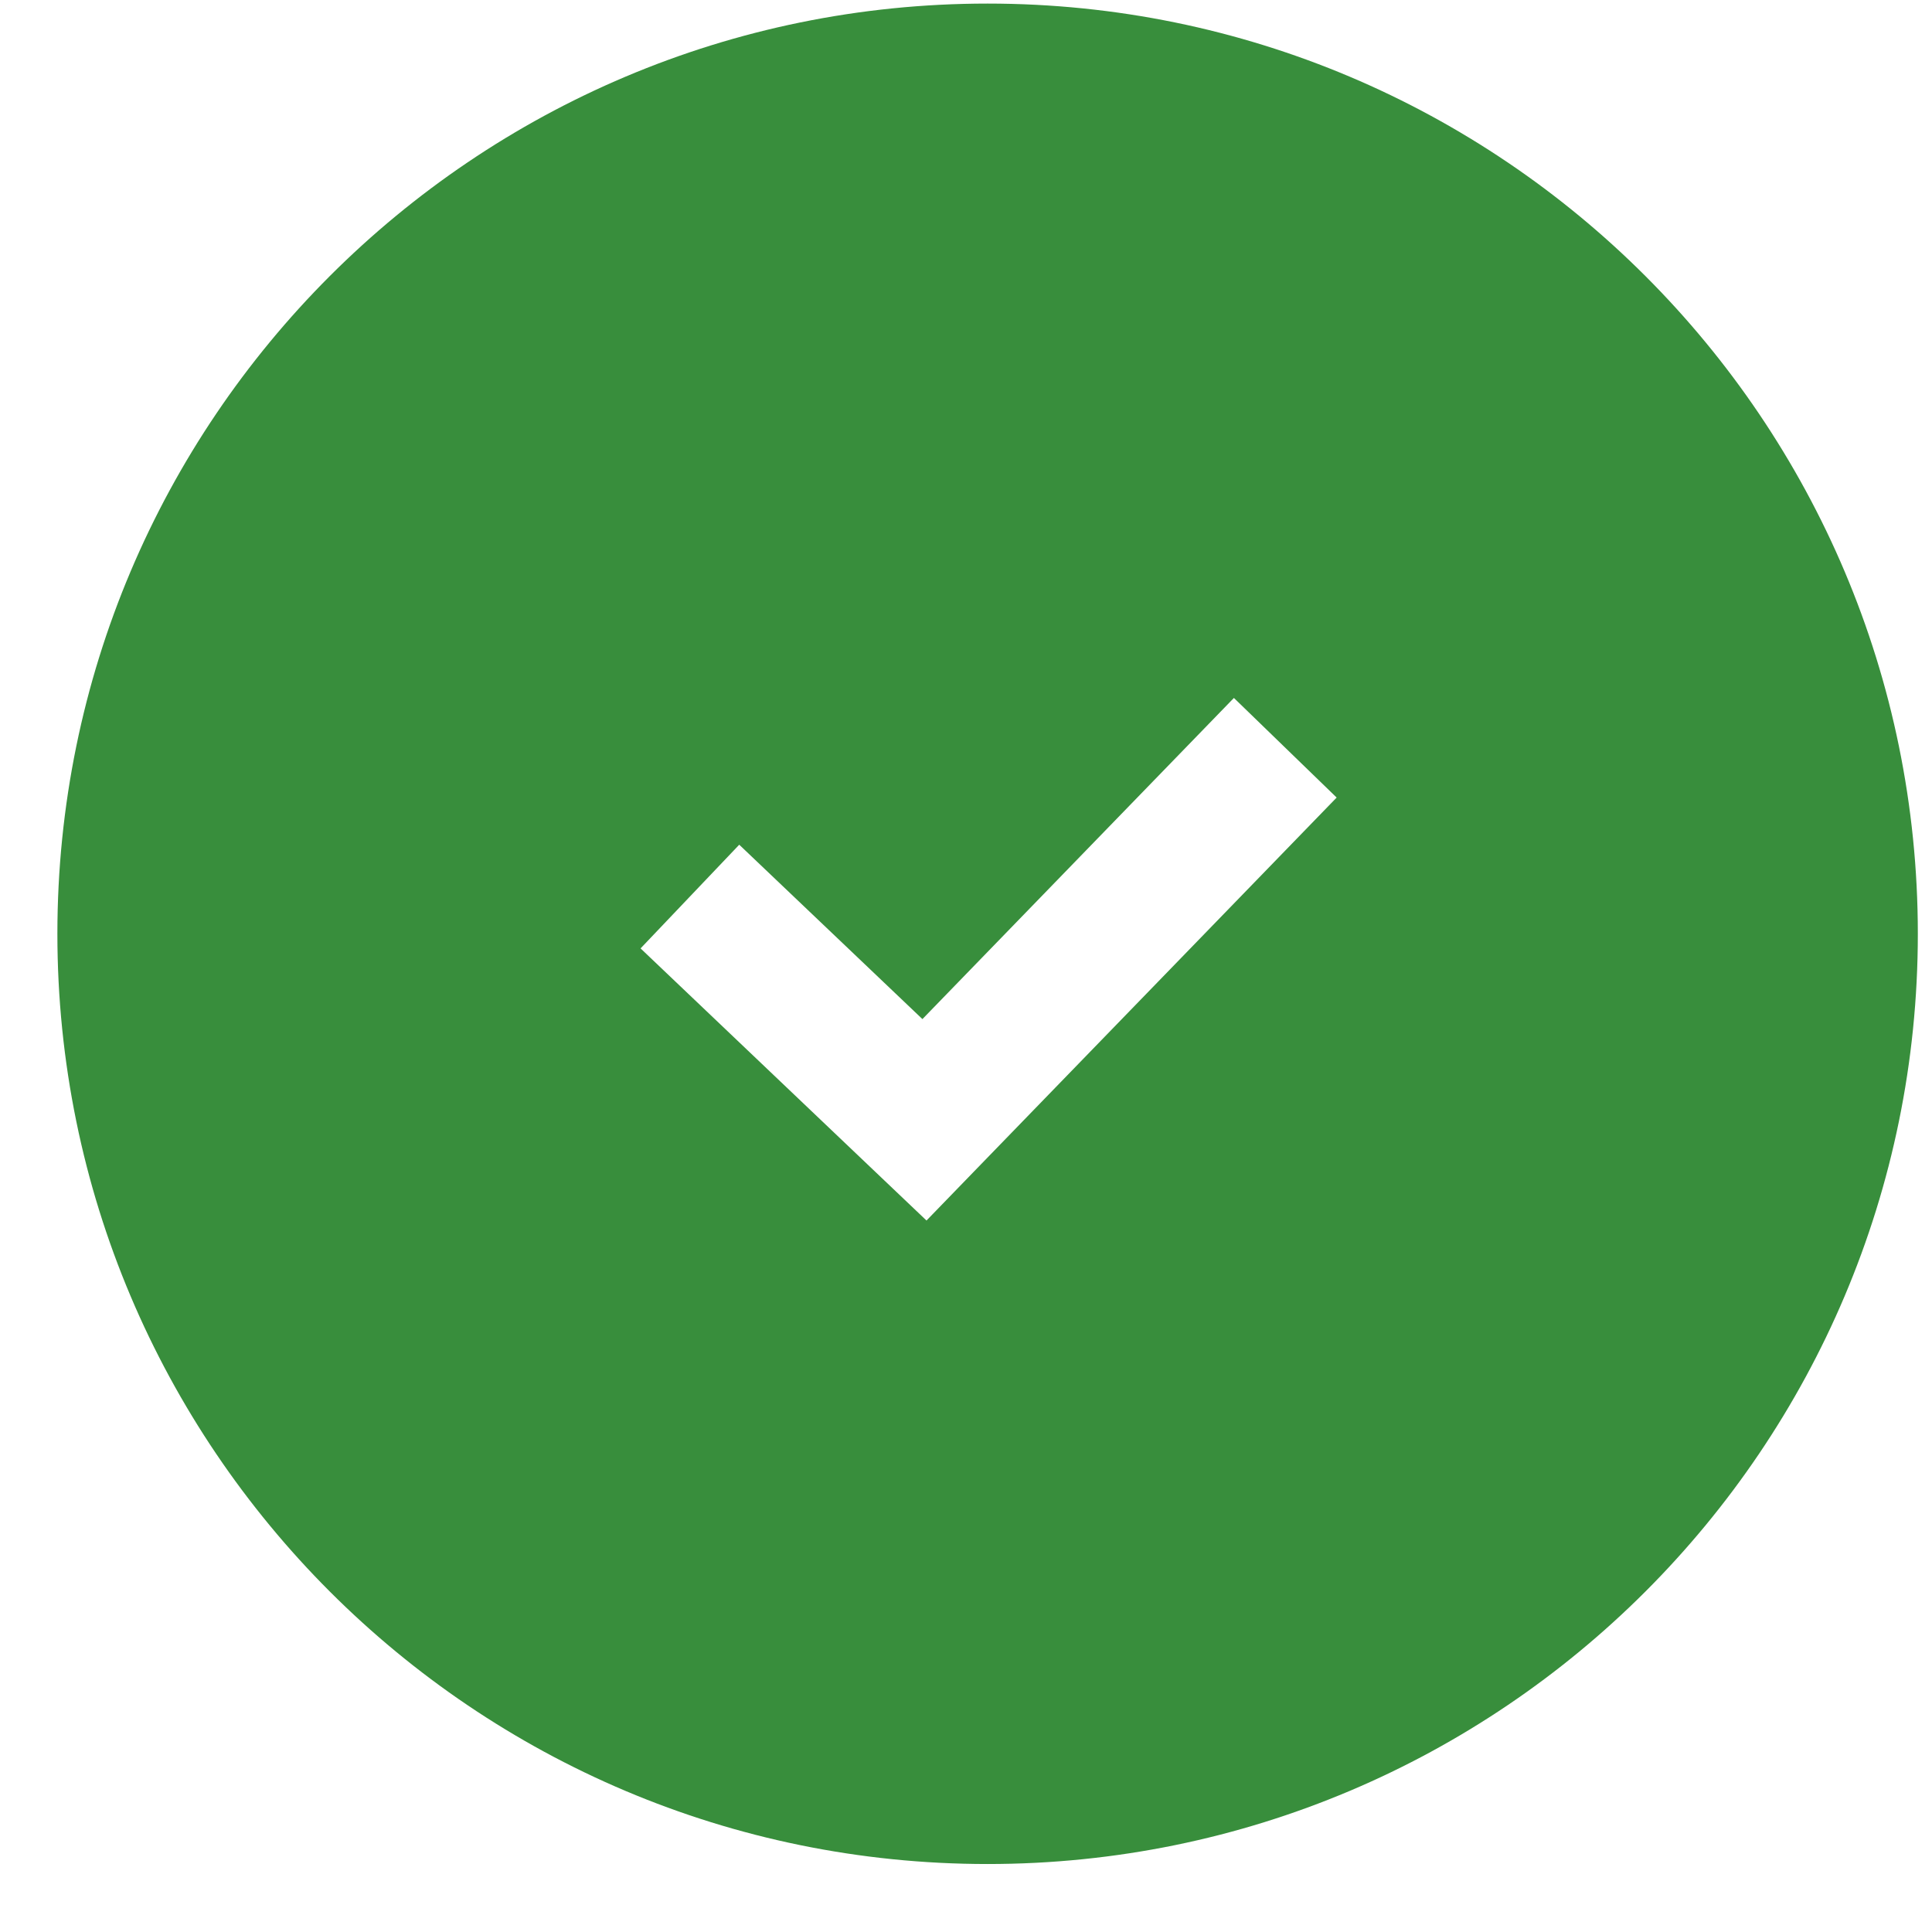 <svg width="27" height="27" viewBox="0 0 27 27" fill="none" xmlns="http://www.w3.org/2000/svg">
<path fill-rule="evenodd" clip-rule="evenodd" d="M13.802 26.05C20.982 26.05 26.802 20.23 26.802 13.05C26.802 5.87 20.982 0.05 13.802 0.05C6.622 0.05 0.802 5.87 0.802 13.05C0.802 20.23 6.622 26.05 13.802 26.05ZM13.637 16.346L18.68 11.146L17.244 9.754L12.891 14.242L10.331 11.805L8.952 13.254L12.23 16.374L12.948 17.057L13.637 16.346Z" fill="#388E3C"/>
</svg>
